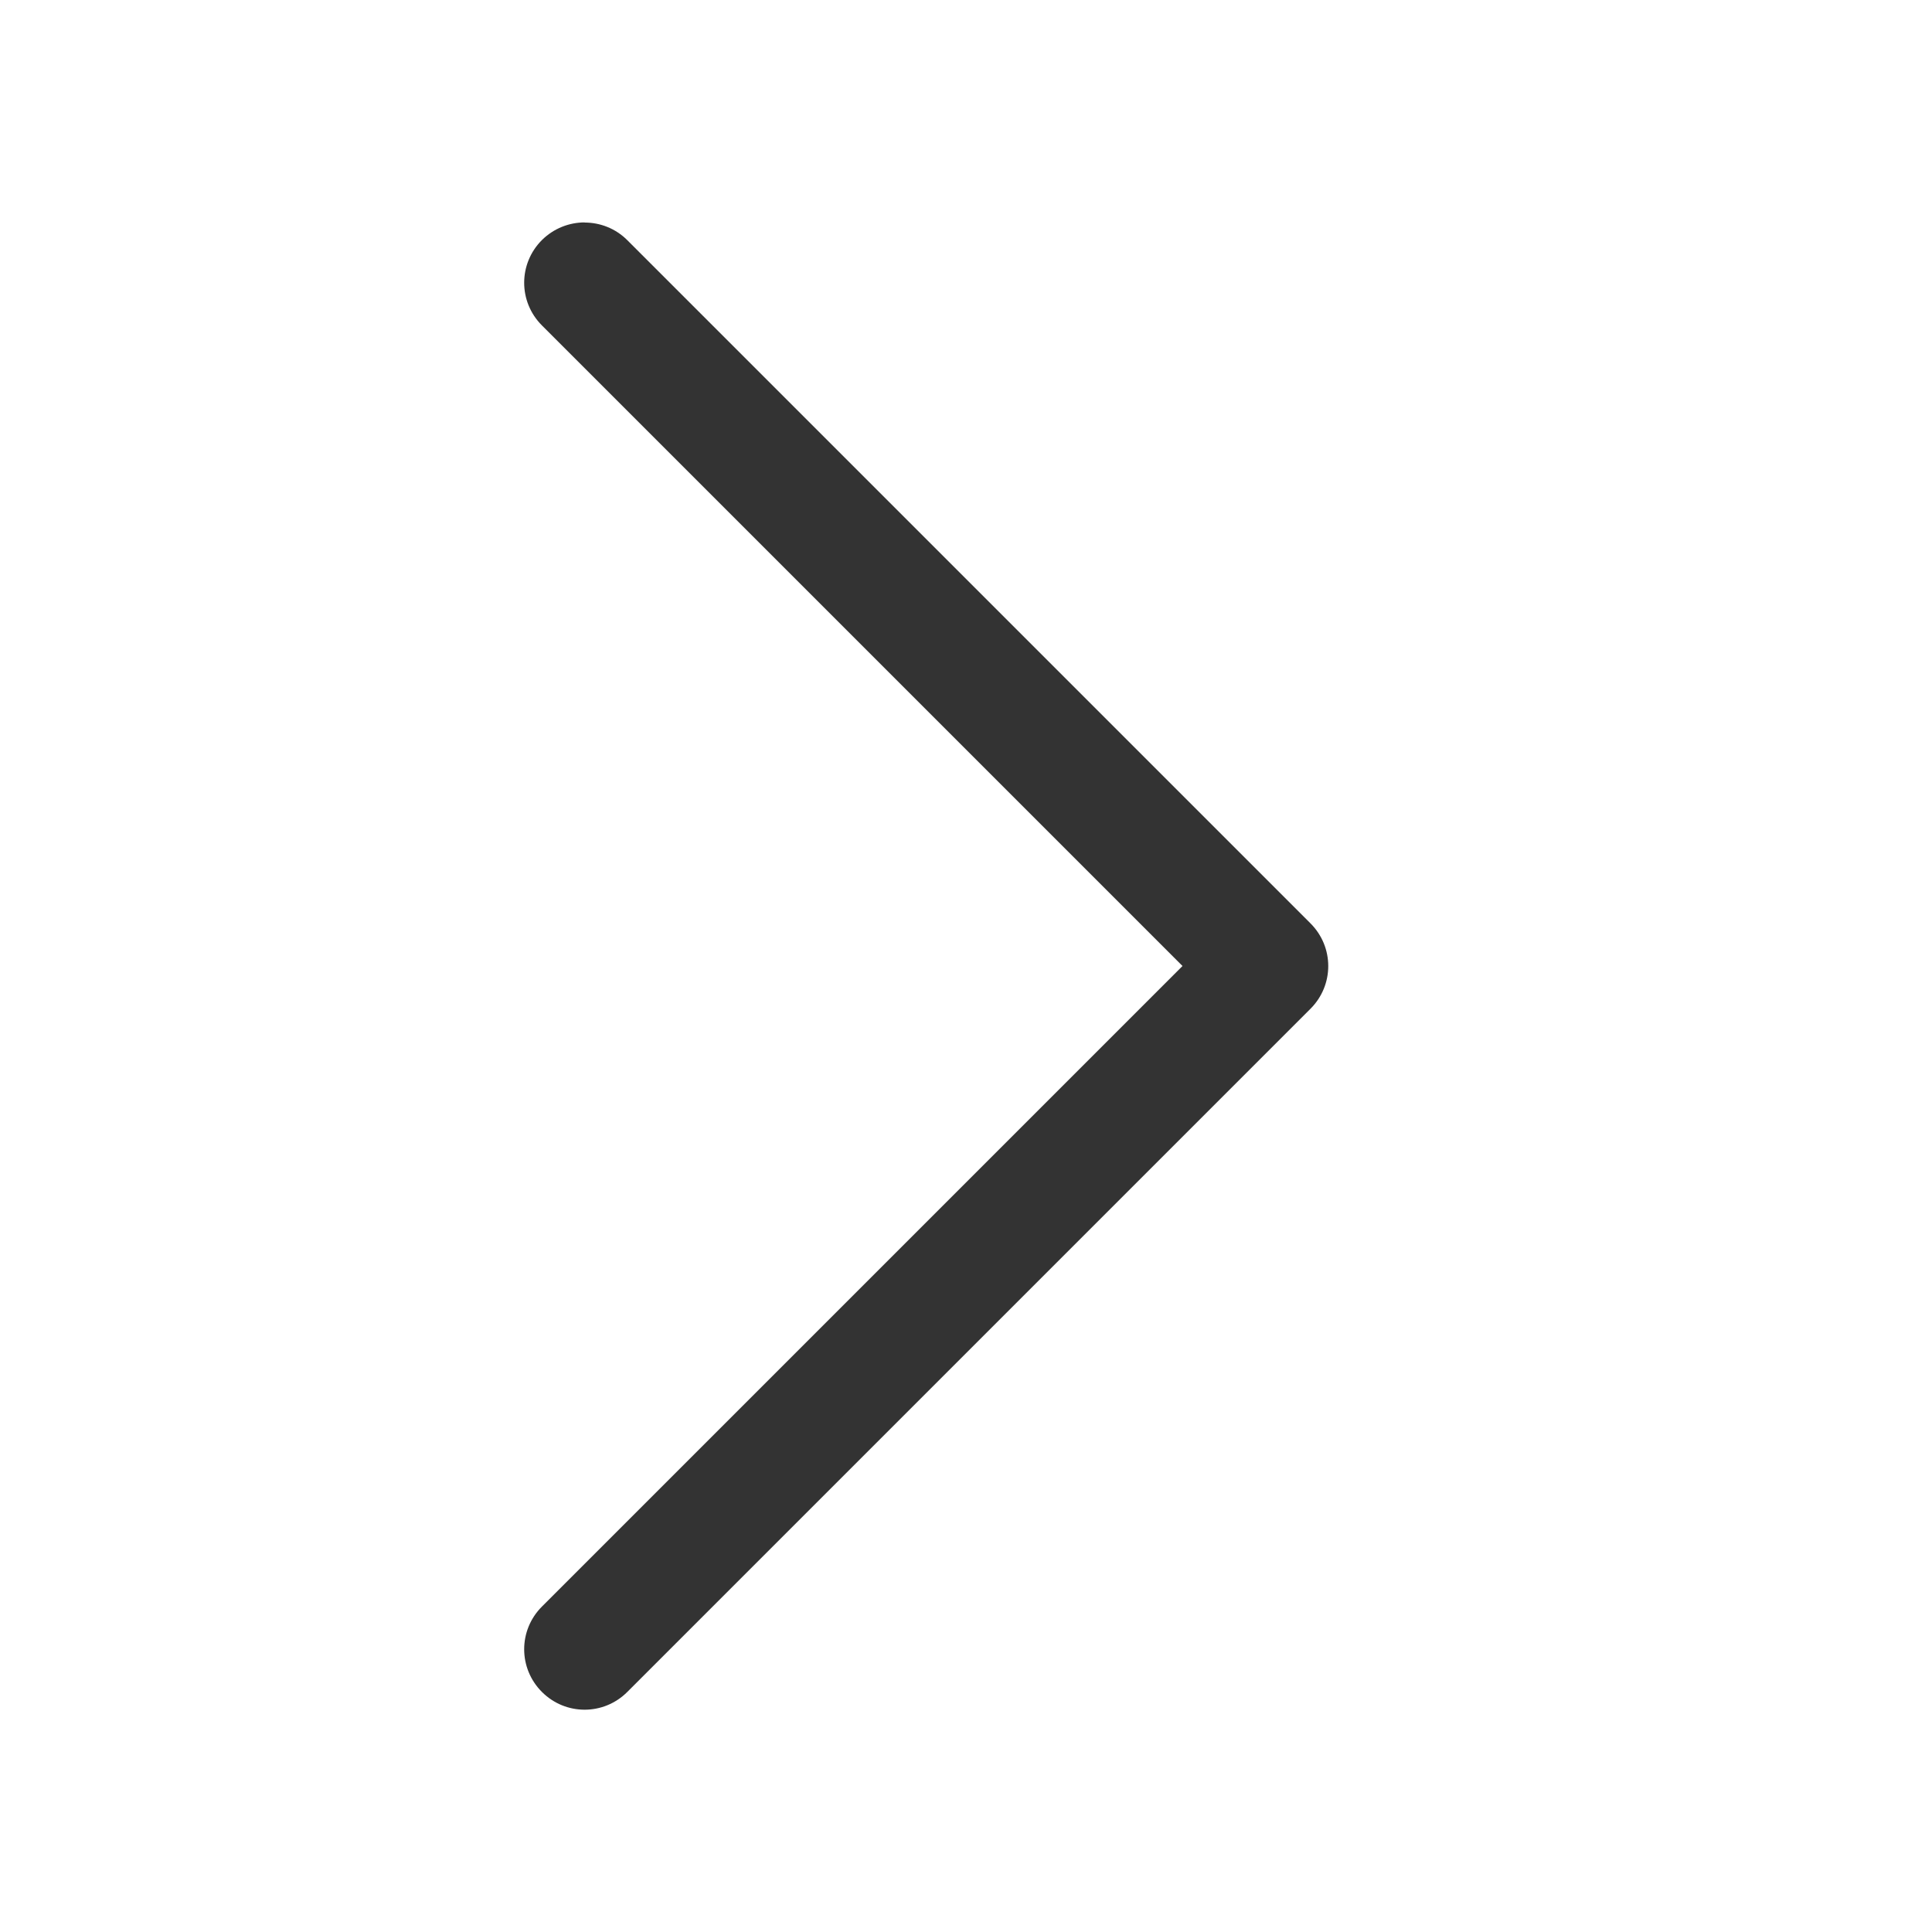 <svg width="16" height="16" version="1.1" xmlns="http://www.w3.org/2000/svg">
 <path d="m4.842 1.842c-0.128 0-0.256 0.049-0.354 0.146-0.196 0.196-0.196 0.511 0 0.707l5.305 5.305-5.305 5.305c-0.196 0.196-0.196 0.511 0 0.707 0.196 0.196 0.511 0.196 0.707 0l5.658-5.658c0.196-0.196 0.196-0.511 0-0.707l-5.658-5.658c-0.098-0.098-0.226-0.146-0.354-0.146z" fill="#333" stroke-linecap="round" stroke-linejoin="round" stroke-width="1.809"/>
</svg>
